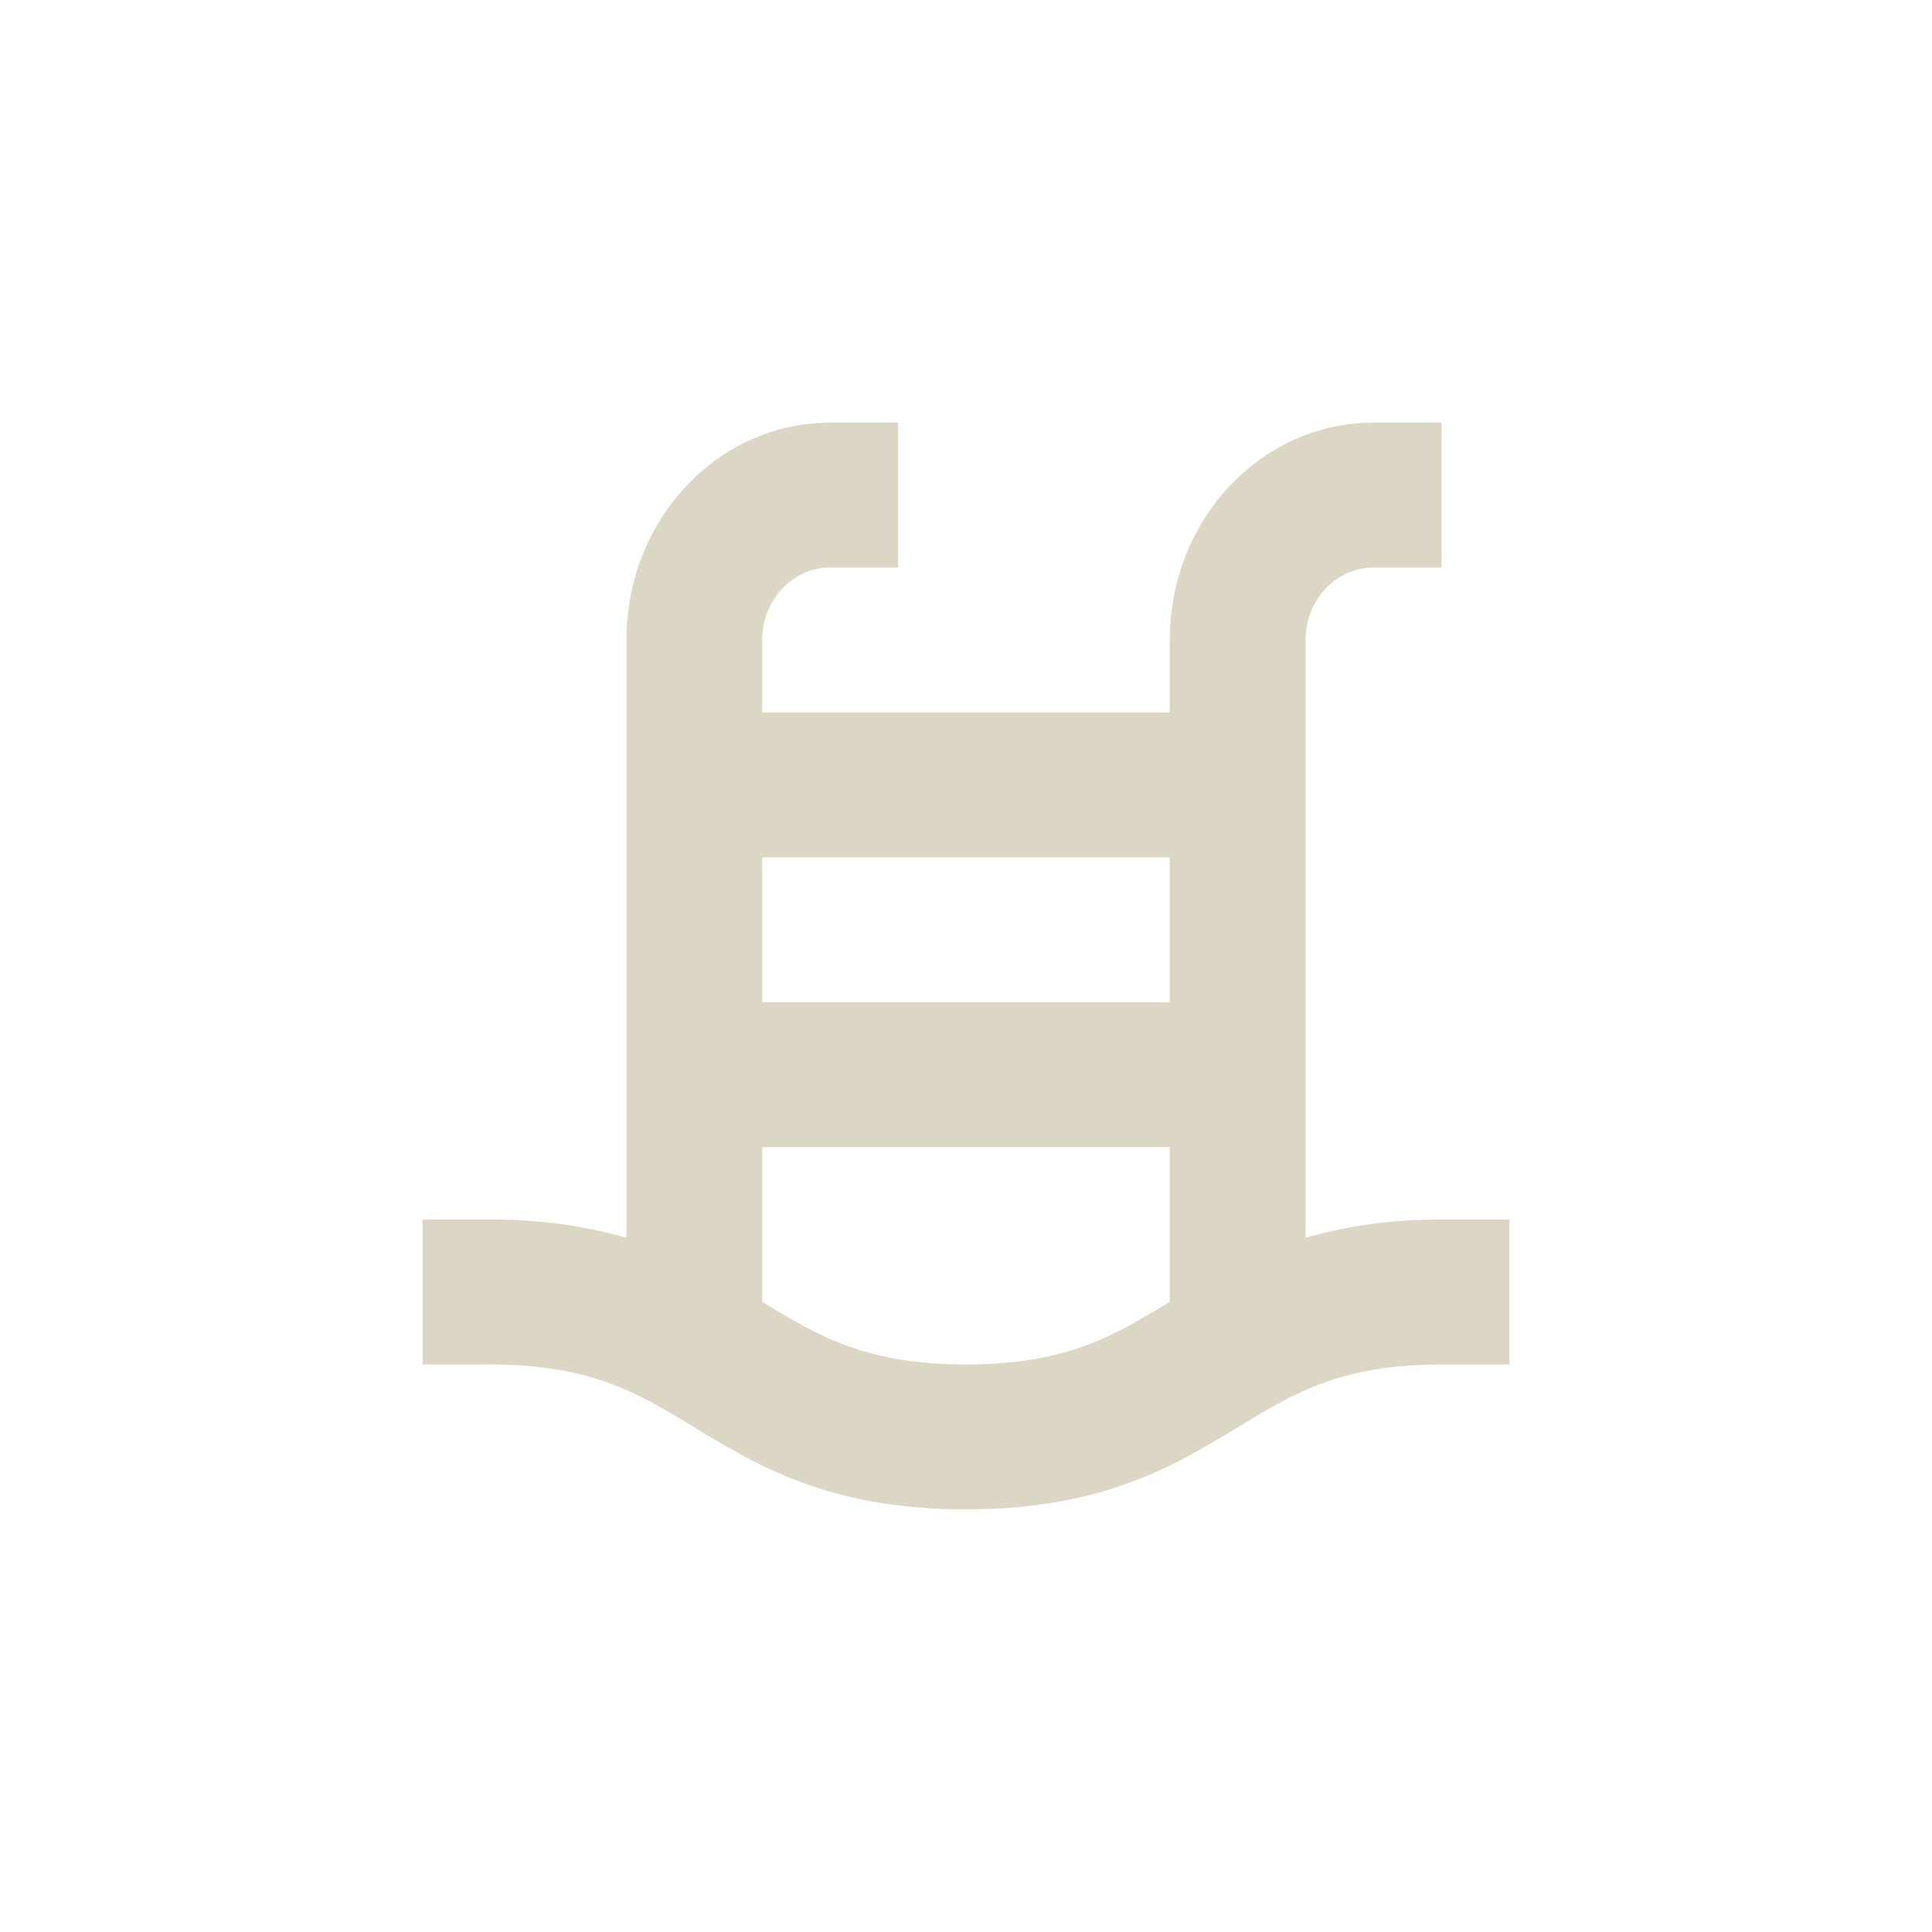 <svg width="32" height="32" viewBox="0 0 32 32" fill="none" xmlns="http://www.w3.org/2000/svg">
<path d="M11.5 23.641C12.549 24.277 13.733 25 16 25C18.267 25 19.451 24.277 20.5 23.641C21.414 23.083 22.204 22.6 23.875 22.6H25V20.2H23.875C23.116 20.193 22.359 20.294 21.625 20.5V10.6C21.625 9.937 22.128 9.4 22.75 9.4H23.875V7H22.75C20.886 7 19.375 8.611 19.375 10.6V11.8H12.625V10.6C12.625 9.937 13.128 9.4 13.75 9.4H14.875V7H13.75C11.886 7 10.375 8.611 10.375 10.6V20.5C9.641 20.294 8.884 20.193 8.125 20.2H7V22.6H8.125C9.796 22.6 10.586 23.083 11.5 23.641ZM12.625 14.2H19.375V16.6H12.625V14.2ZM19.375 19V21.562C18.461 22.119 17.668 22.6 16 22.6C14.332 22.6 13.539 22.119 12.625 21.562V19H19.375Z" fill="#DCD7C4"/>
</svg>
